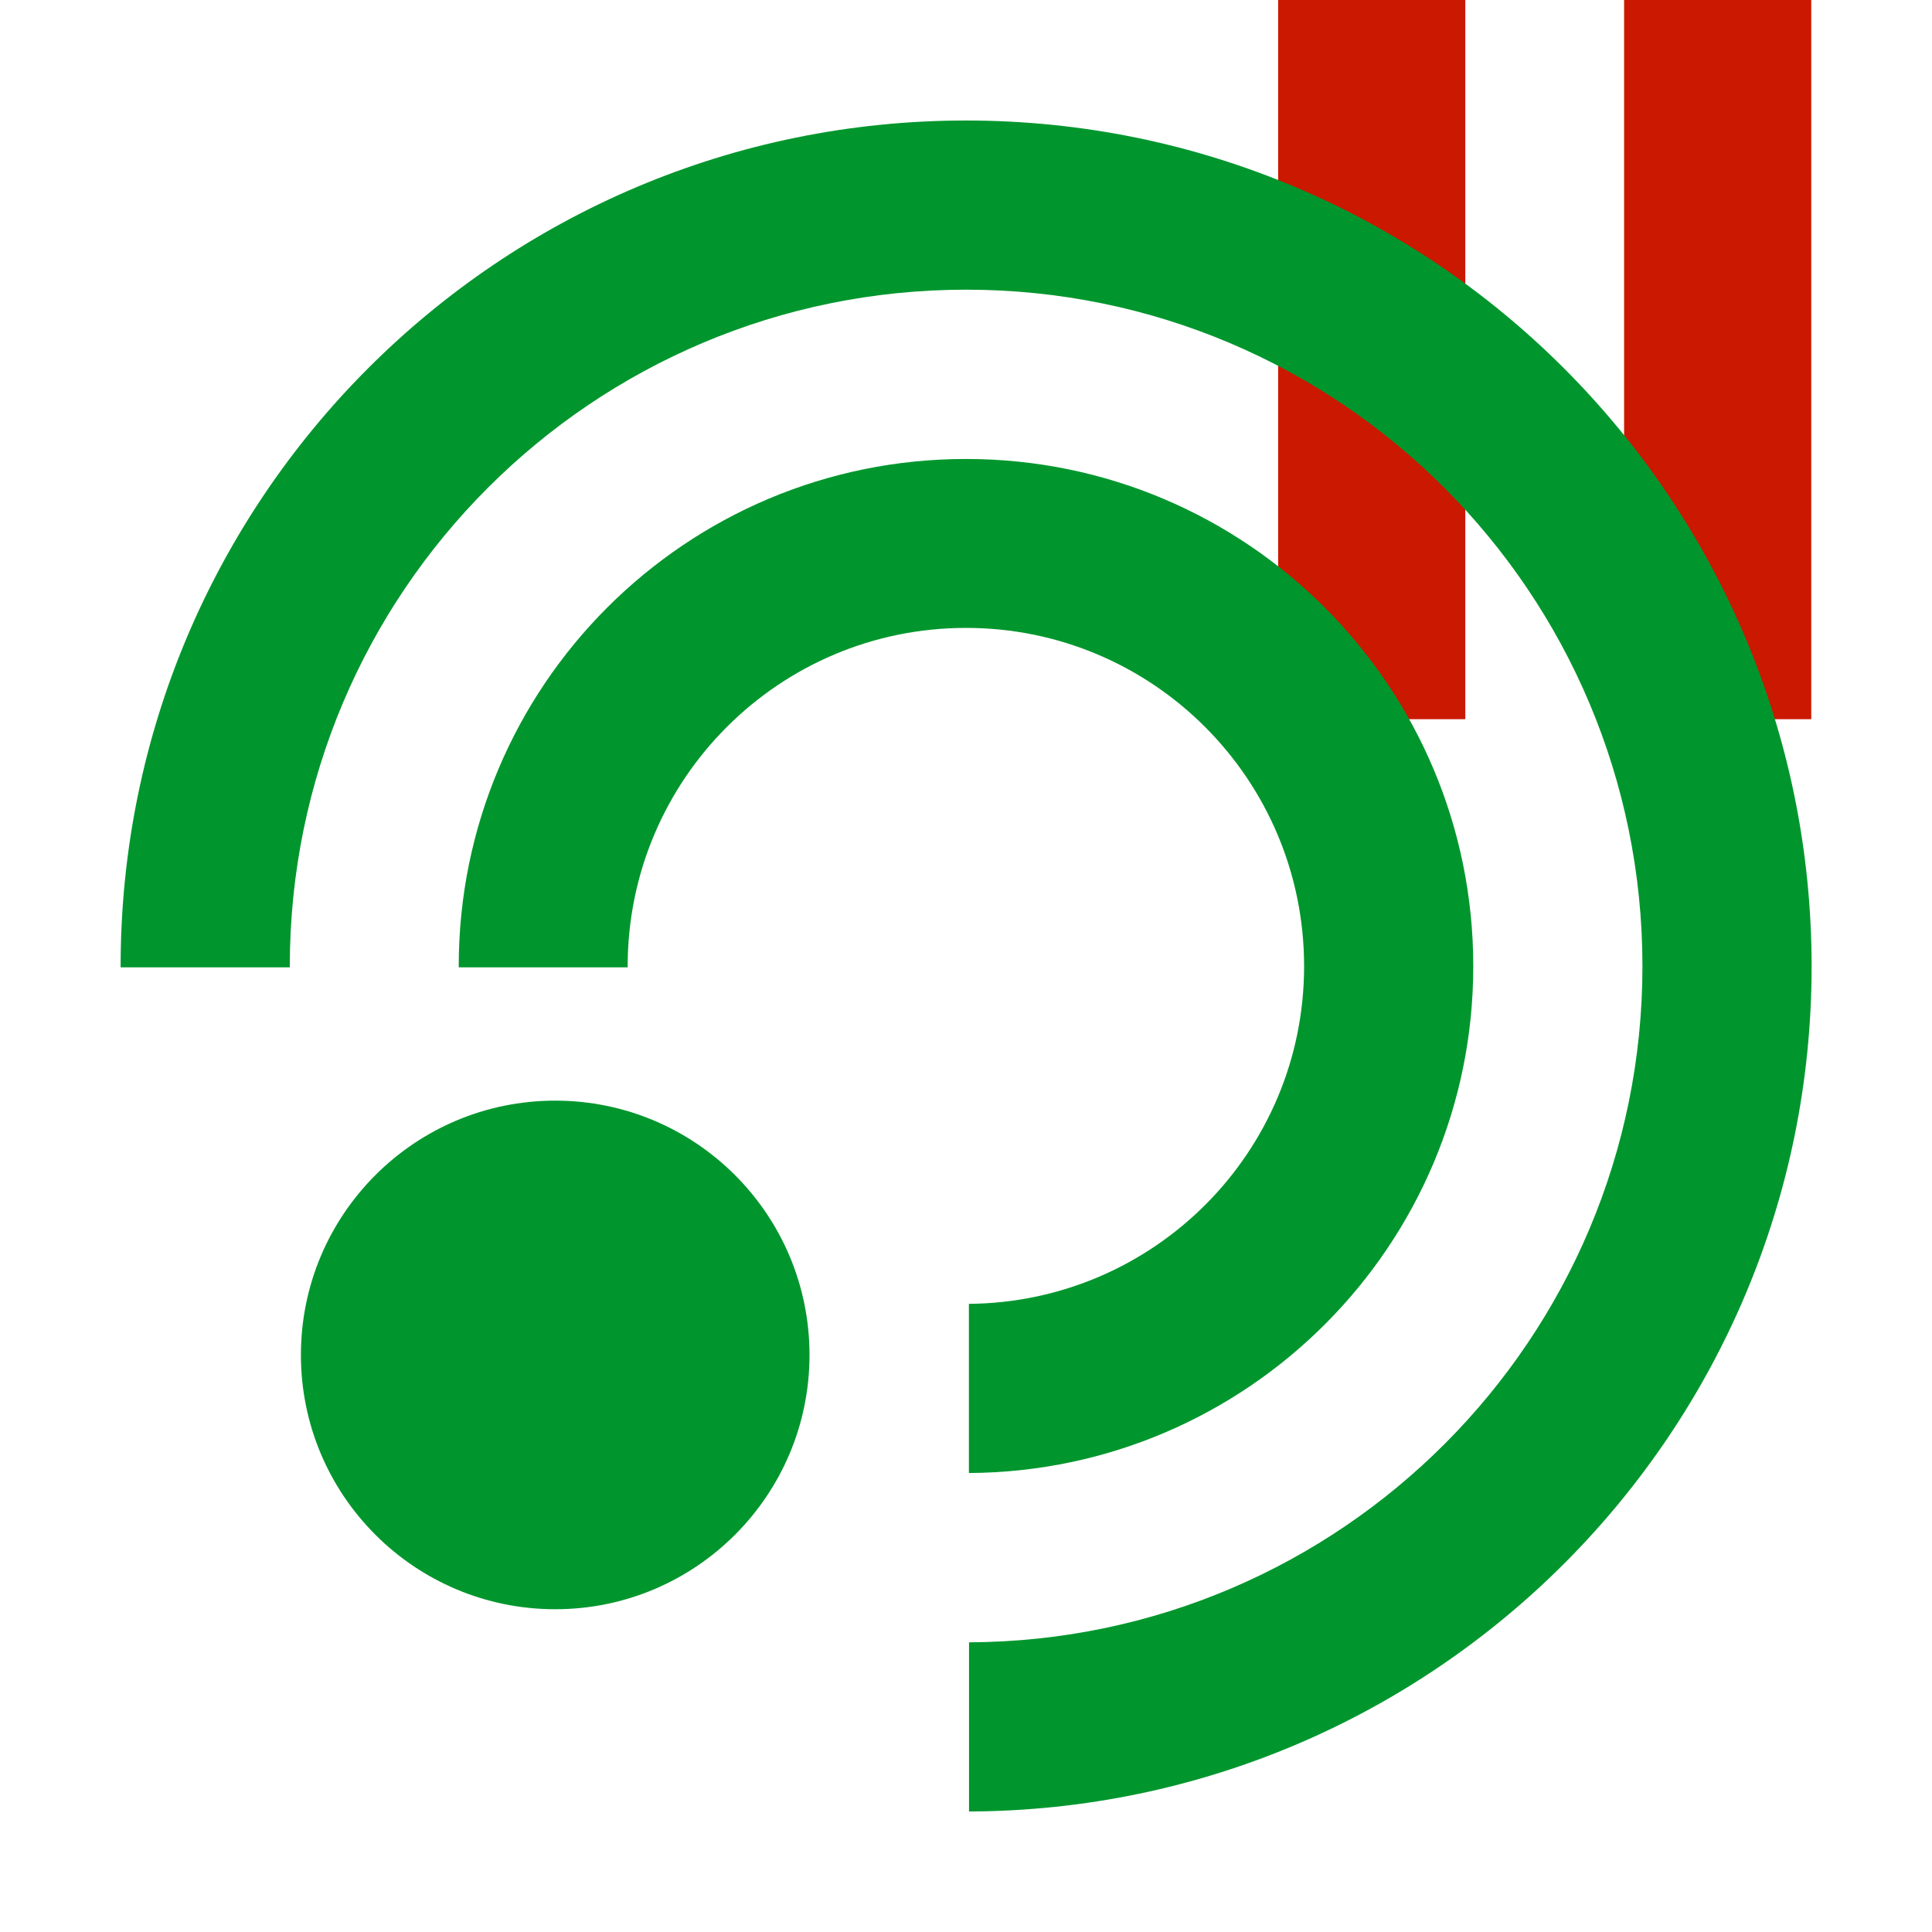 <?xml version="1.0"?><!DOCTYPE svg PUBLIC "-//W3C//DTD SVG 1.1//EN" "http://www.w3.org/Graphics/SVG/1.1/DTD/svg11.dtd"><svg xmlns="http://www.w3.org/2000/svg" viewBox="0 0 16 16" shape-rendering="geometricPrecision" fill="#00962d"><defs><mask id="pause-path"><rect fill="#fff" width="100%" height="100%"/><polygon points="13.135,-1 12.45,-1 9.585,-1 9.585,6.956 12.45,6.956 13.135,6.956 16,6.956 16,-1 " fill="#000"/></mask></defs><g fill="#cb1800"><g><rect x="10.585" y="0" width="1.55" height="5.956"/></g><g><rect x="13.45" y="0" width="1.55" height="5.956"/></g></g><g mask="url(#pause-path)"><g><path d="M8,5.2c1.547,0,2.8,1.254,2.8,2.802c0,1.537-1.24,2.783-2.776,2.796v1.401c2.309-0.013,4.177-1.888,4.177-4.197 c0-2.321-1.88-4.201-4.201-4.201s-4.201,1.88-4.201,4.201c0,0.002,0,0.006,0,0.009h1.4c0-0.003-0.001-0.007-0.001-0.009 C5.199,6.454,6.453,5.2,8,5.2z M8,0.998c-3.867,0-7.001,3.135-7.001,7.004c0,0.002,0,0.006,0,0.009h1.401 c0-0.003,0-0.007,0-0.009c0-3.095,2.507-5.603,5.601-5.603c3.093,0,5.601,2.508,5.601,5.603c0,3.083-2.495,5.586-5.577,5.599 v1.401c3.855-0.014,6.978-3.143,6.978-7C15.002,4.133,11.867,0.998,8,0.998z"/><circle cx="4.598" cy="11.221" r="2.106"/></g></g></svg>
